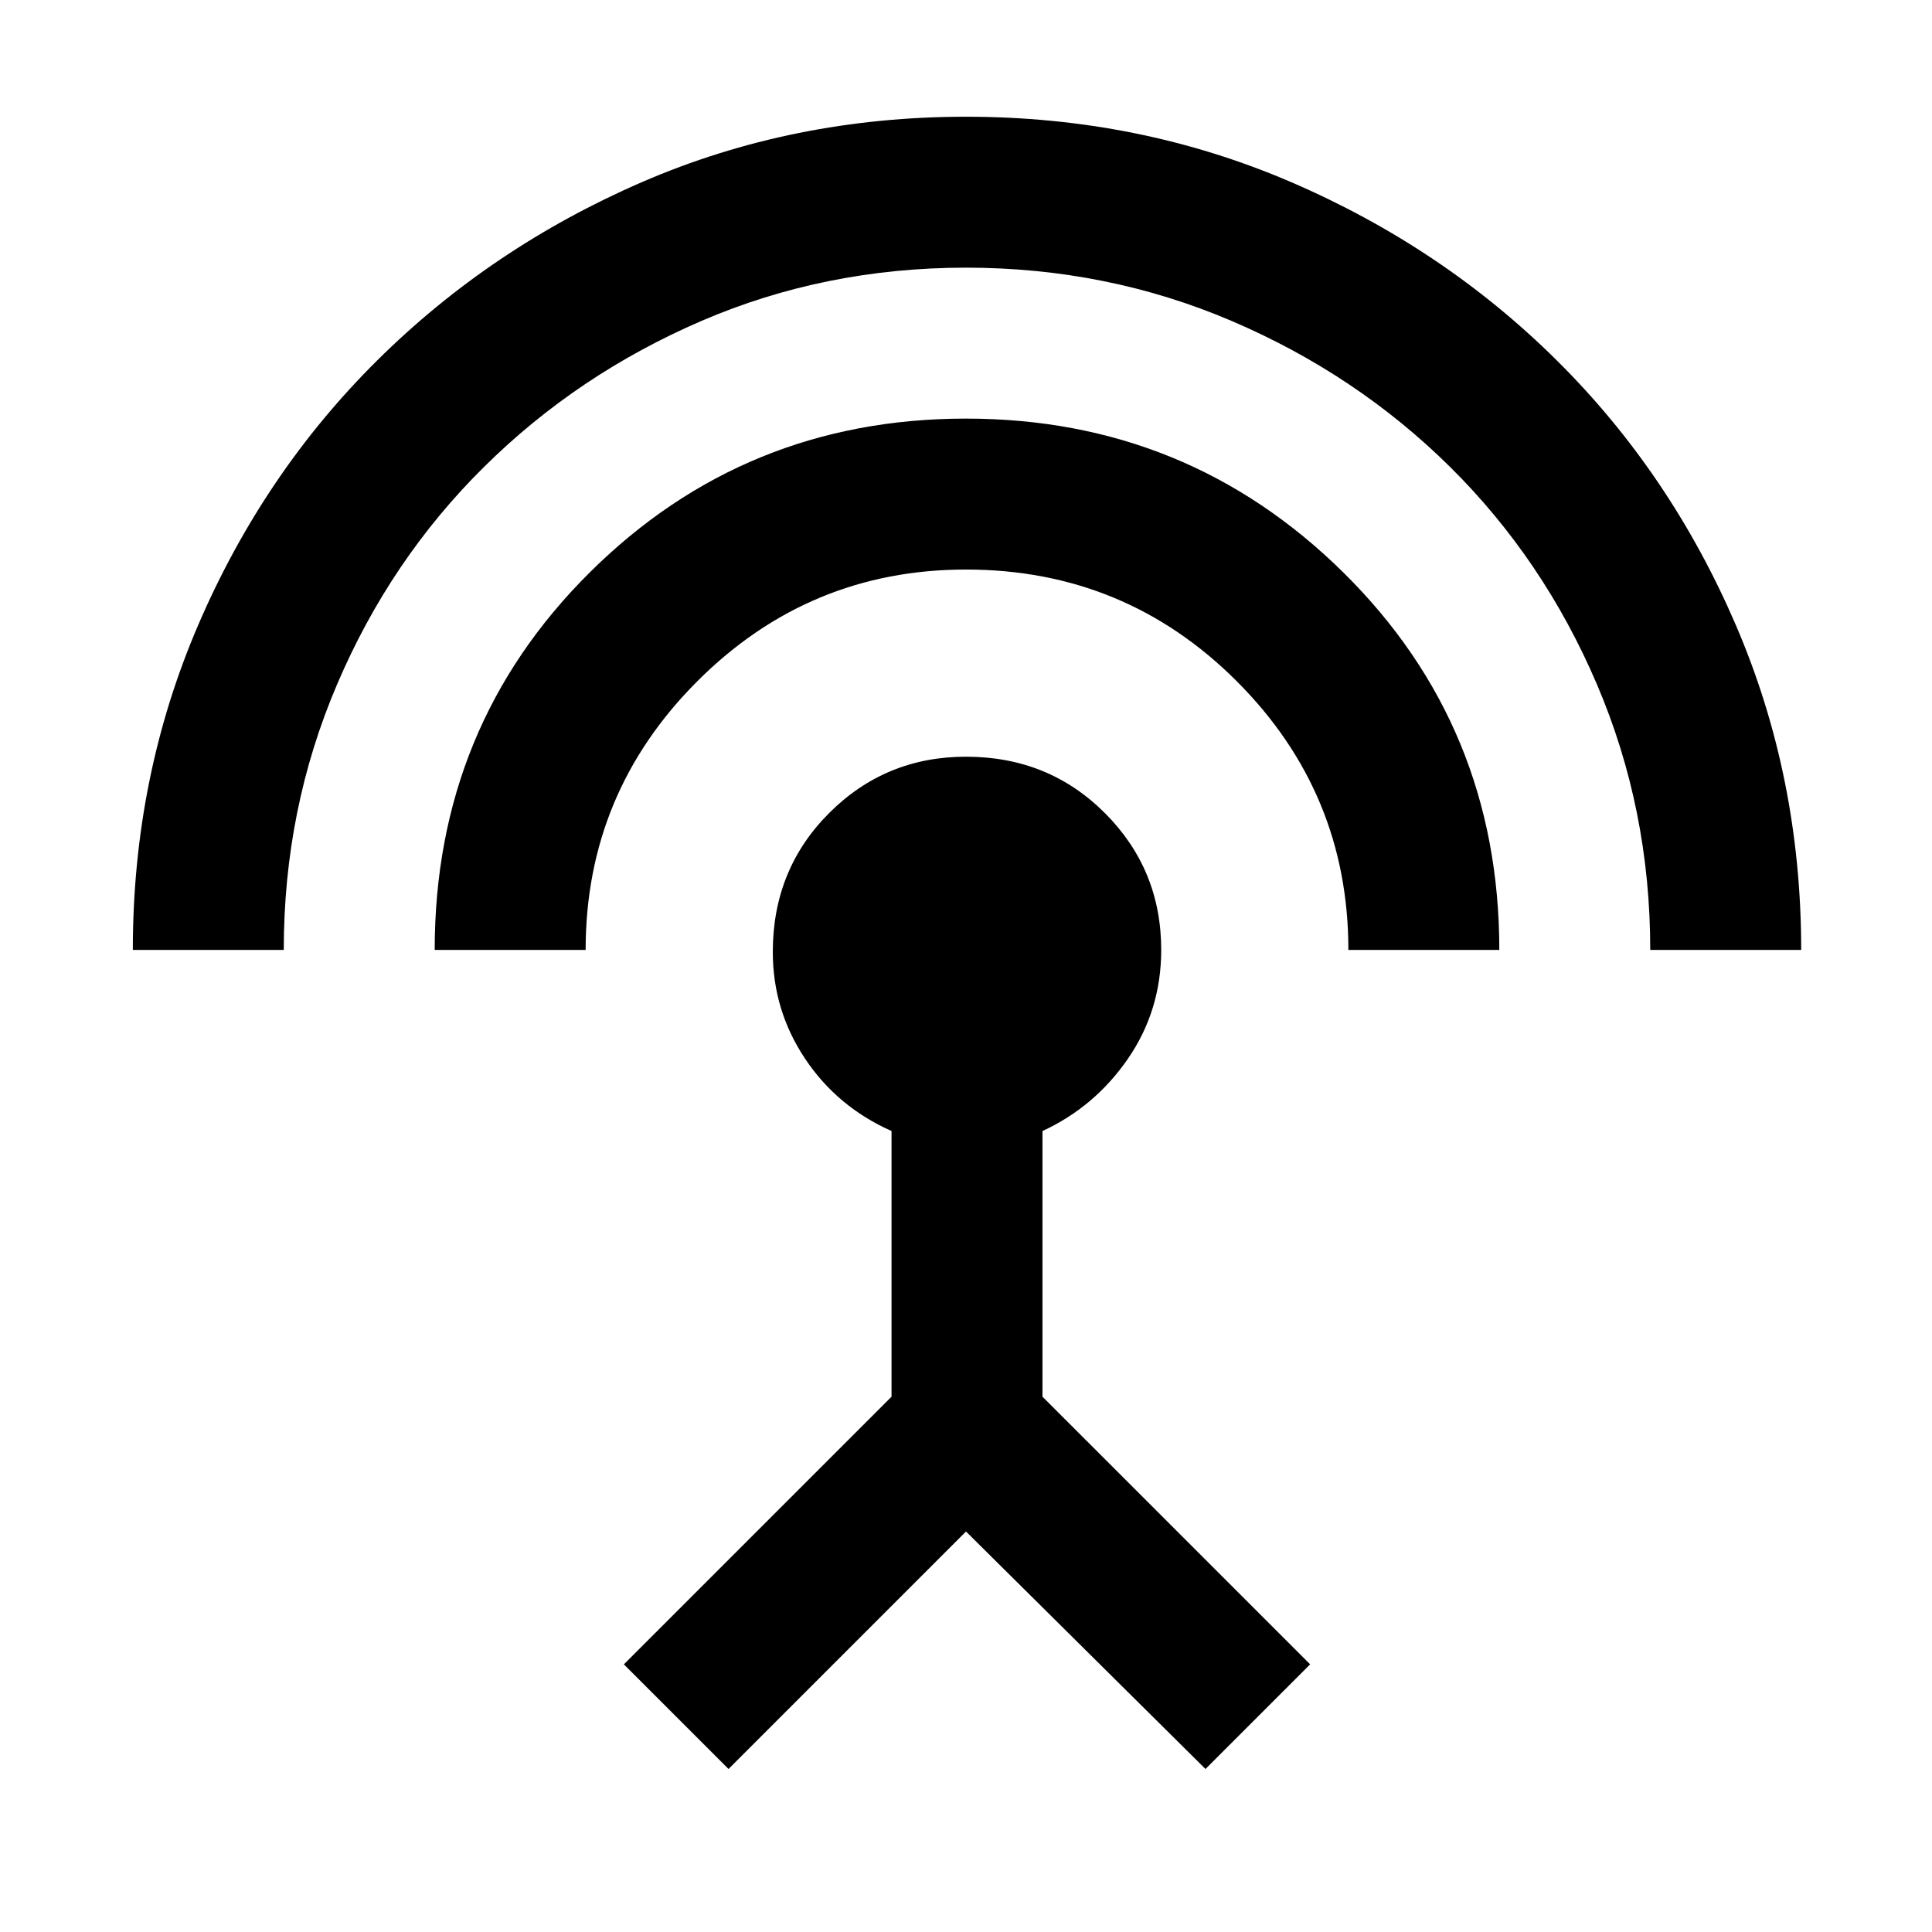 <svg xmlns="http://www.w3.org/2000/svg" height="24" width="24"><path d="M9.05 21.975 7.75 20.675 11.075 17.35V14.05Q10.4 13.75 10 13.15Q9.6 12.55 9.6 11.825Q9.6 10.8 10.3 10.1Q11 9.4 12 9.4Q13.025 9.4 13.725 10.1Q14.425 10.8 14.425 11.8Q14.425 12.55 14.013 13.15Q13.6 13.75 12.95 14.05V17.35L16.275 20.675L14.975 21.975L12 19.025ZM5.4 11.8Q5.4 9.025 7.325 7.112Q9.25 5.2 12 5.2Q14.75 5.2 16.688 7.112Q18.625 9.025 18.625 11.8H16.75Q16.75 9.85 15.363 8.462Q13.975 7.075 12 7.075Q10.05 7.075 8.663 8.462Q7.275 9.85 7.275 11.8ZM1.65 11.8Q1.65 9.65 2.463 7.762Q3.275 5.875 4.688 4.475Q6.1 3.075 7.975 2.262Q9.85 1.45 12 1.45Q14.15 1.45 16.038 2.262Q17.925 3.075 19.337 4.475Q20.75 5.875 21.562 7.762Q22.375 9.65 22.375 11.8H20.5Q20.5 10.05 19.837 8.5Q19.175 6.95 18.013 5.8Q16.85 4.65 15.3 3.987Q13.75 3.325 12 3.325Q10.25 3.325 8.713 3.987Q7.175 4.65 6.013 5.8Q4.85 6.95 4.188 8.5Q3.525 10.05 3.525 11.8Z"/></svg>